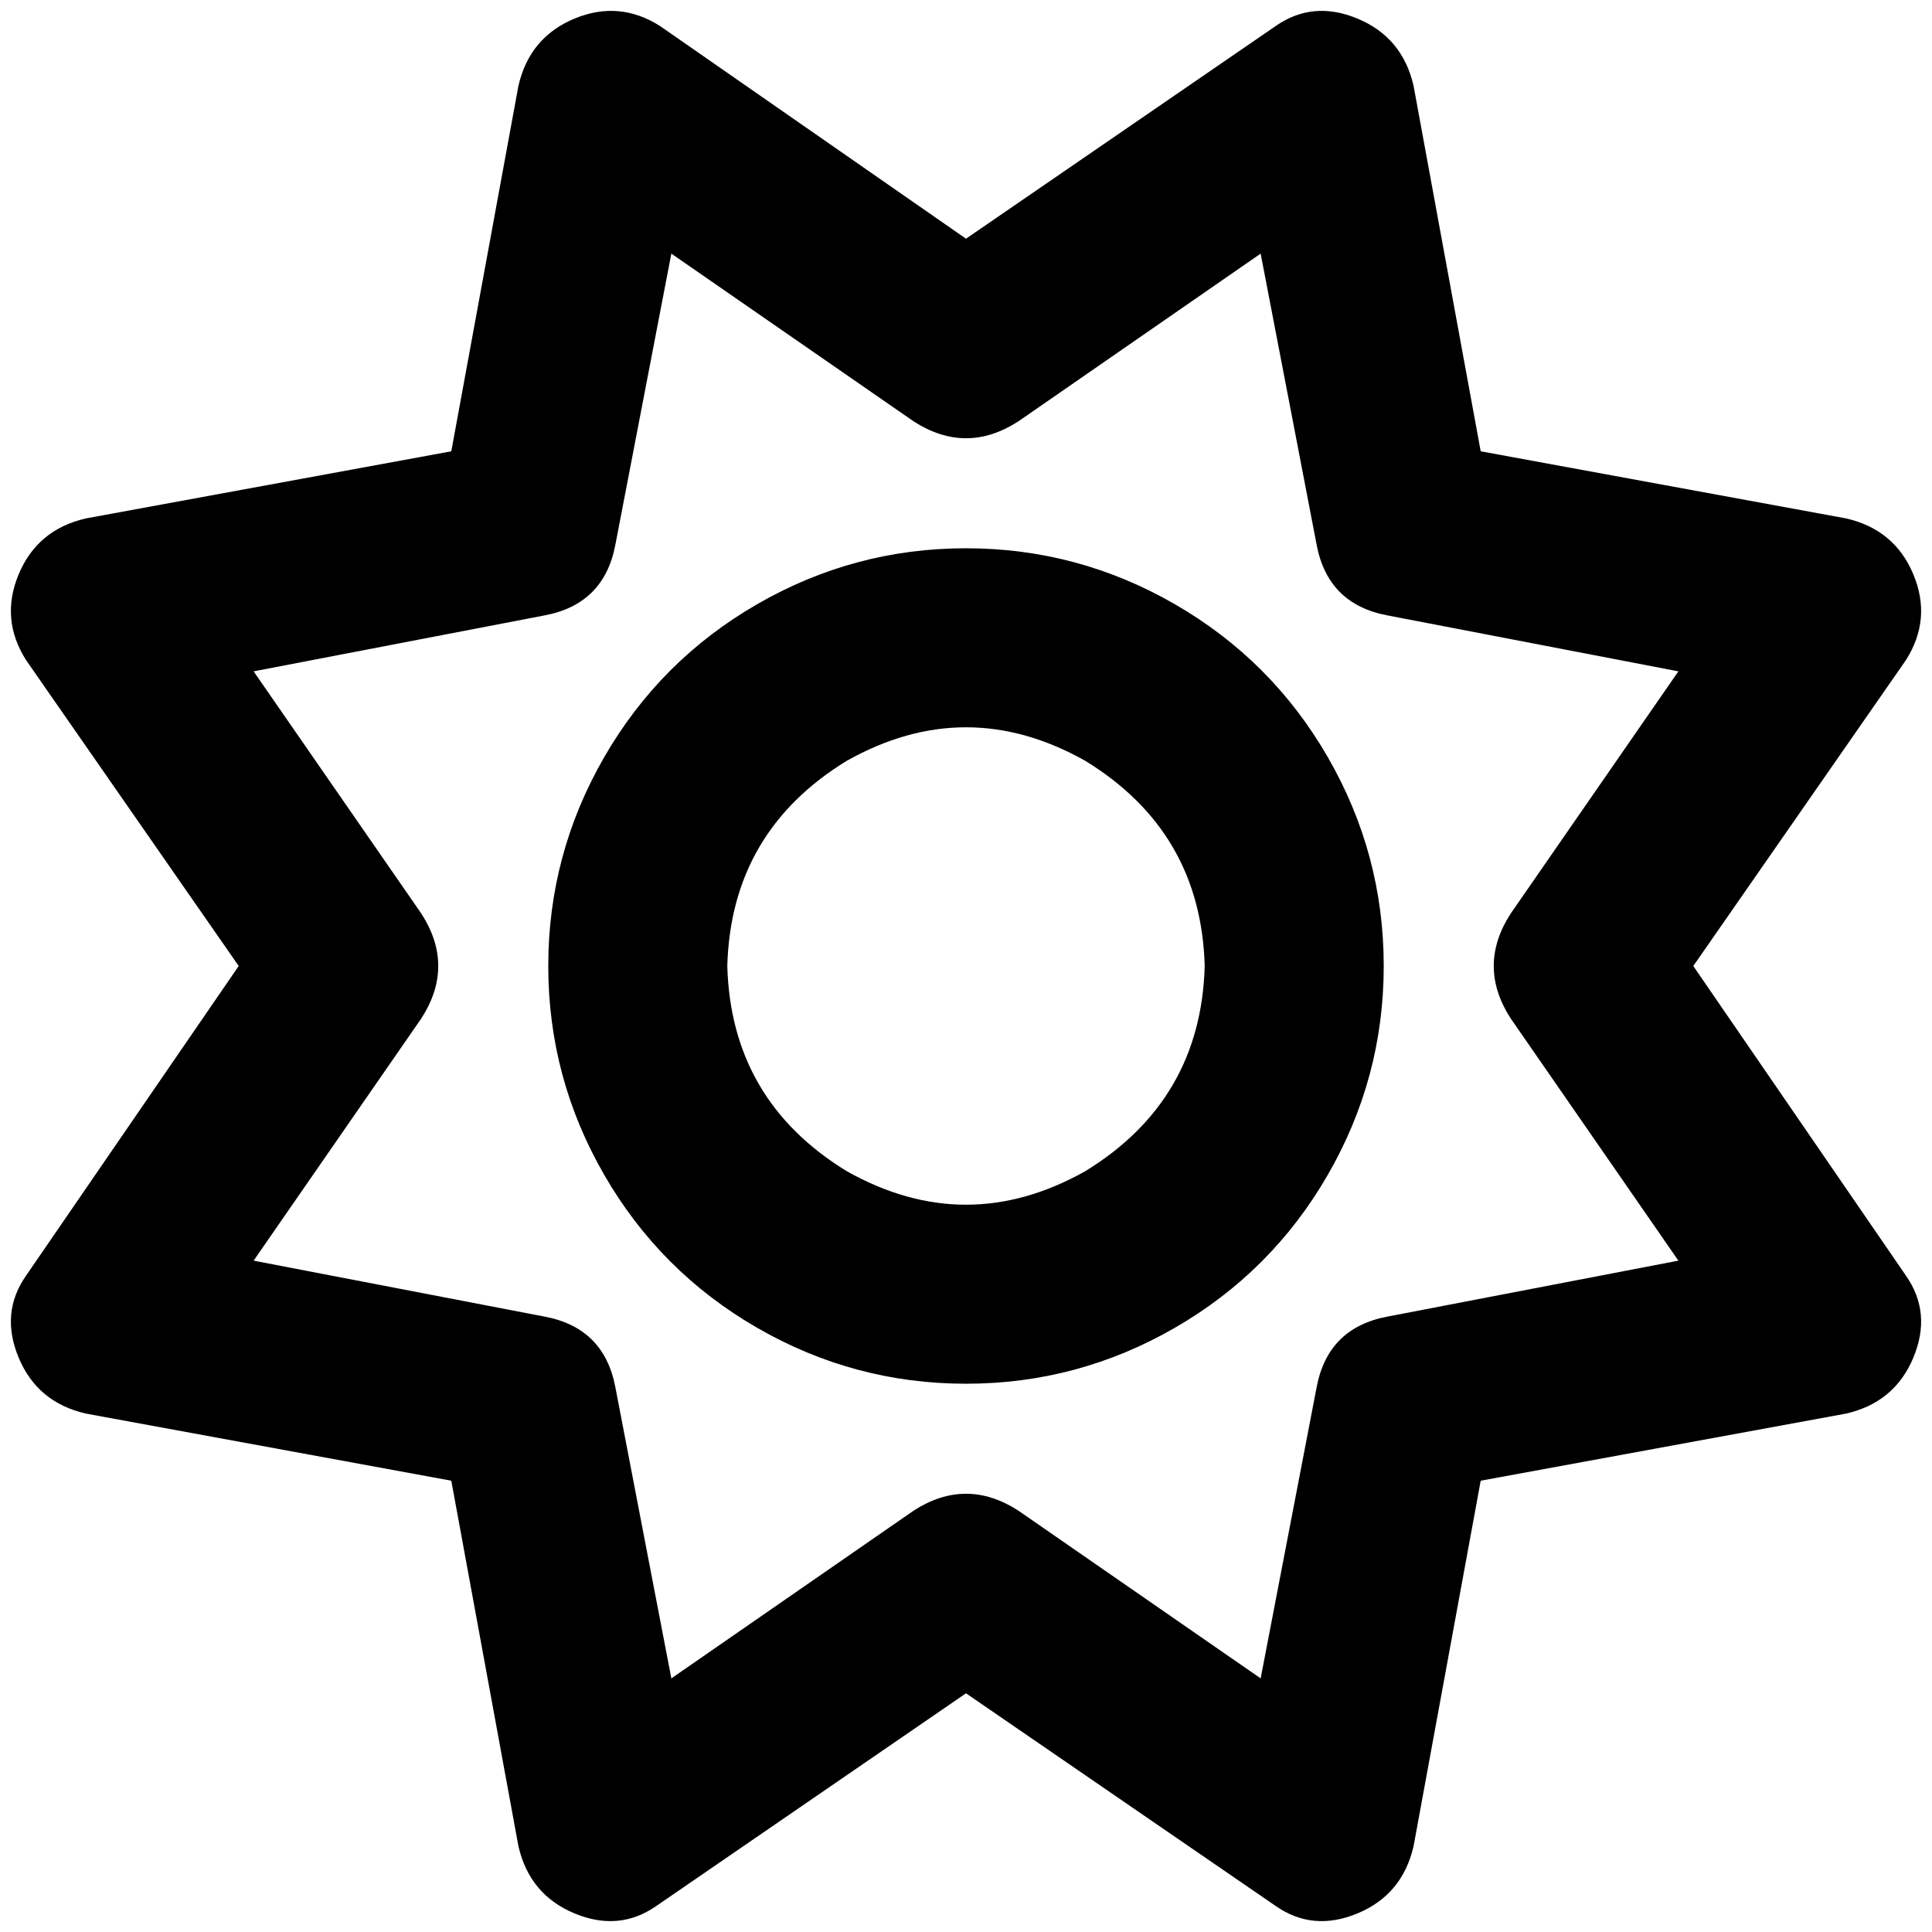 <svg xmlns="http://www.w3.org/2000/svg" viewBox="0 0 512 512">
  <path d="M 374.61 22.734 Q 371.645 9.884 359.784 4.942 Q 347.923 0 338.039 6.919 L 256 63.259 L 256 63.259 L 174.95 6.919 L 174.95 6.919 Q 164.077 0 152.216 4.942 Q 140.355 9.884 137.39 22.734 L 119.598 119.598 L 119.598 119.598 L 22.734 137.39 L 22.734 137.39 Q 9.884 140.355 4.942 152.216 Q 0 164.077 6.919 174.95 L 63.259 256 L 63.259 256 L 6.919 338.039 L 6.919 338.039 Q 0 347.923 4.942 359.784 Q 9.884 371.645 22.734 374.61 L 119.598 392.402 L 119.598 392.402 L 137.39 489.266 L 137.39 489.266 Q 140.355 502.116 152.216 507.058 Q 164.077 512 173.961 505.081 L 256 448.741 L 256 448.741 L 338.039 505.081 L 338.039 505.081 Q 347.923 512 359.784 507.058 Q 371.645 502.116 374.61 489.266 L 392.402 392.402 L 392.402 392.402 L 489.266 374.61 L 489.266 374.61 Q 502.116 371.645 507.058 359.784 Q 512 347.923 505.081 338.039 L 448.741 256 L 448.741 256 L 505.081 174.95 L 505.081 174.95 Q 512 164.077 507.058 152.216 Q 502.116 140.355 489.266 137.39 L 392.402 119.598 L 392.402 119.598 L 374.61 22.734 L 374.61 22.734 Z M 269.838 111.691 L 334.085 67.212 L 269.838 111.691 L 334.085 67.212 L 348.911 144.309 L 348.911 144.309 Q 351.876 160.124 367.691 163.089 L 444.788 177.915 L 444.788 177.915 L 400.309 242.162 L 400.309 242.162 Q 391.413 256 400.309 269.838 L 444.788 334.085 L 444.788 334.085 L 367.691 348.911 L 367.691 348.911 Q 351.876 351.876 348.911 367.691 L 334.085 444.788 L 334.085 444.788 L 269.838 400.309 L 269.838 400.309 Q 256 391.413 242.162 400.309 L 177.915 444.788 L 177.915 444.788 L 163.089 367.691 L 163.089 367.691 Q 160.124 351.876 144.309 348.911 L 67.212 334.085 L 67.212 334.085 L 111.691 269.838 L 111.691 269.838 Q 120.587 256 111.691 242.162 L 67.212 177.915 L 67.212 177.915 L 144.309 163.089 L 144.309 163.089 Q 160.124 160.124 163.089 144.309 L 177.915 67.212 L 177.915 67.212 L 242.162 111.691 L 242.162 111.691 Q 256 120.587 269.838 111.691 L 269.838 111.691 Z M 256 366.703 Q 285.652 366.703 311.351 351.876 L 311.351 351.876 L 311.351 351.876 Q 337.05 337.05 351.876 311.351 Q 366.703 285.652 366.703 256 Q 366.703 226.347 351.876 200.649 Q 337.05 174.95 311.351 160.124 Q 285.652 145.297 256 145.297 Q 226.347 145.297 200.649 160.124 Q 174.95 174.95 160.124 200.649 Q 145.297 226.347 145.297 256 Q 145.297 285.652 160.124 311.351 Q 174.95 337.05 200.649 351.876 Q 226.347 366.703 256 366.703 L 256 366.703 Z M 192.741 256 Q 193.73 220.417 224.371 201.637 Q 256 183.846 287.629 201.637 Q 318.27 220.417 319.259 256 Q 318.27 291.583 287.629 310.363 Q 256 328.154 224.371 310.363 Q 193.73 291.583 192.741 256 L 192.741 256 Z" />
</svg>